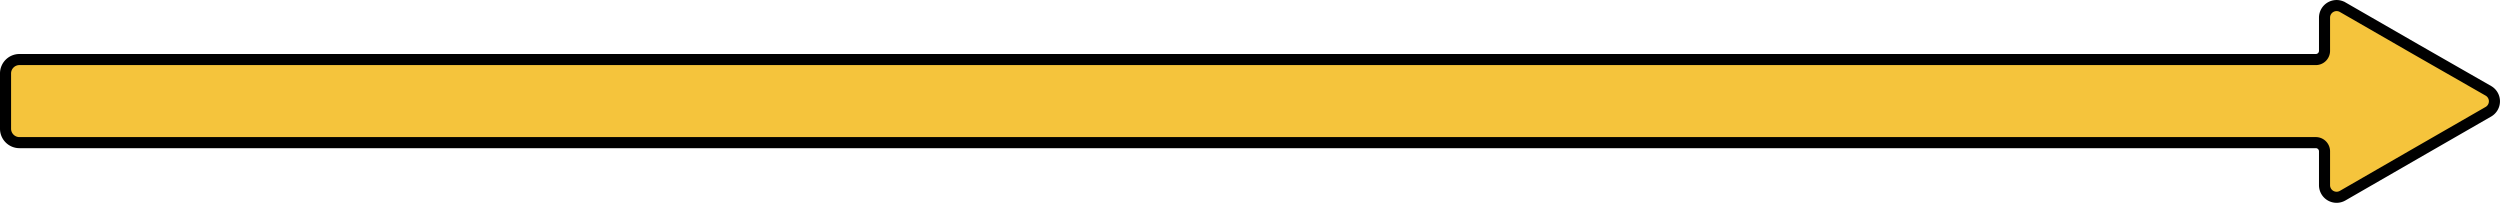 <svg id="Layer_1" data-name="Layer 1" xmlns="http://www.w3.org/2000/svg" viewBox="0 0 451.34 36.67"><defs><style>.cls-1{fill:#f5c43c;stroke:#000;stroke-miterlimit:10;stroke-width:2px;}</style></defs><title>3_arrowYellowSt</title><path class="cls-1" d="M1360.88,436.13l-13.19-7.59a2.18,2.18,0,0,0-3.26,1.89v6a1.57,1.57,0,0,1-1.57,1.57H928.28a2.51,2.51,0,0,0-2.51,2.5v10a2.51,2.51,0,0,0,2.51,2.5h414.58a1.57,1.57,0,0,1,1.57,1.57v6.12a2.18,2.18,0,0,0,3.26,1.89l13.17-7.59,13.16-7.57a2.18,2.18,0,0,0,0-3.77Z" transform="translate(-924.77 -427.25)"/></svg>